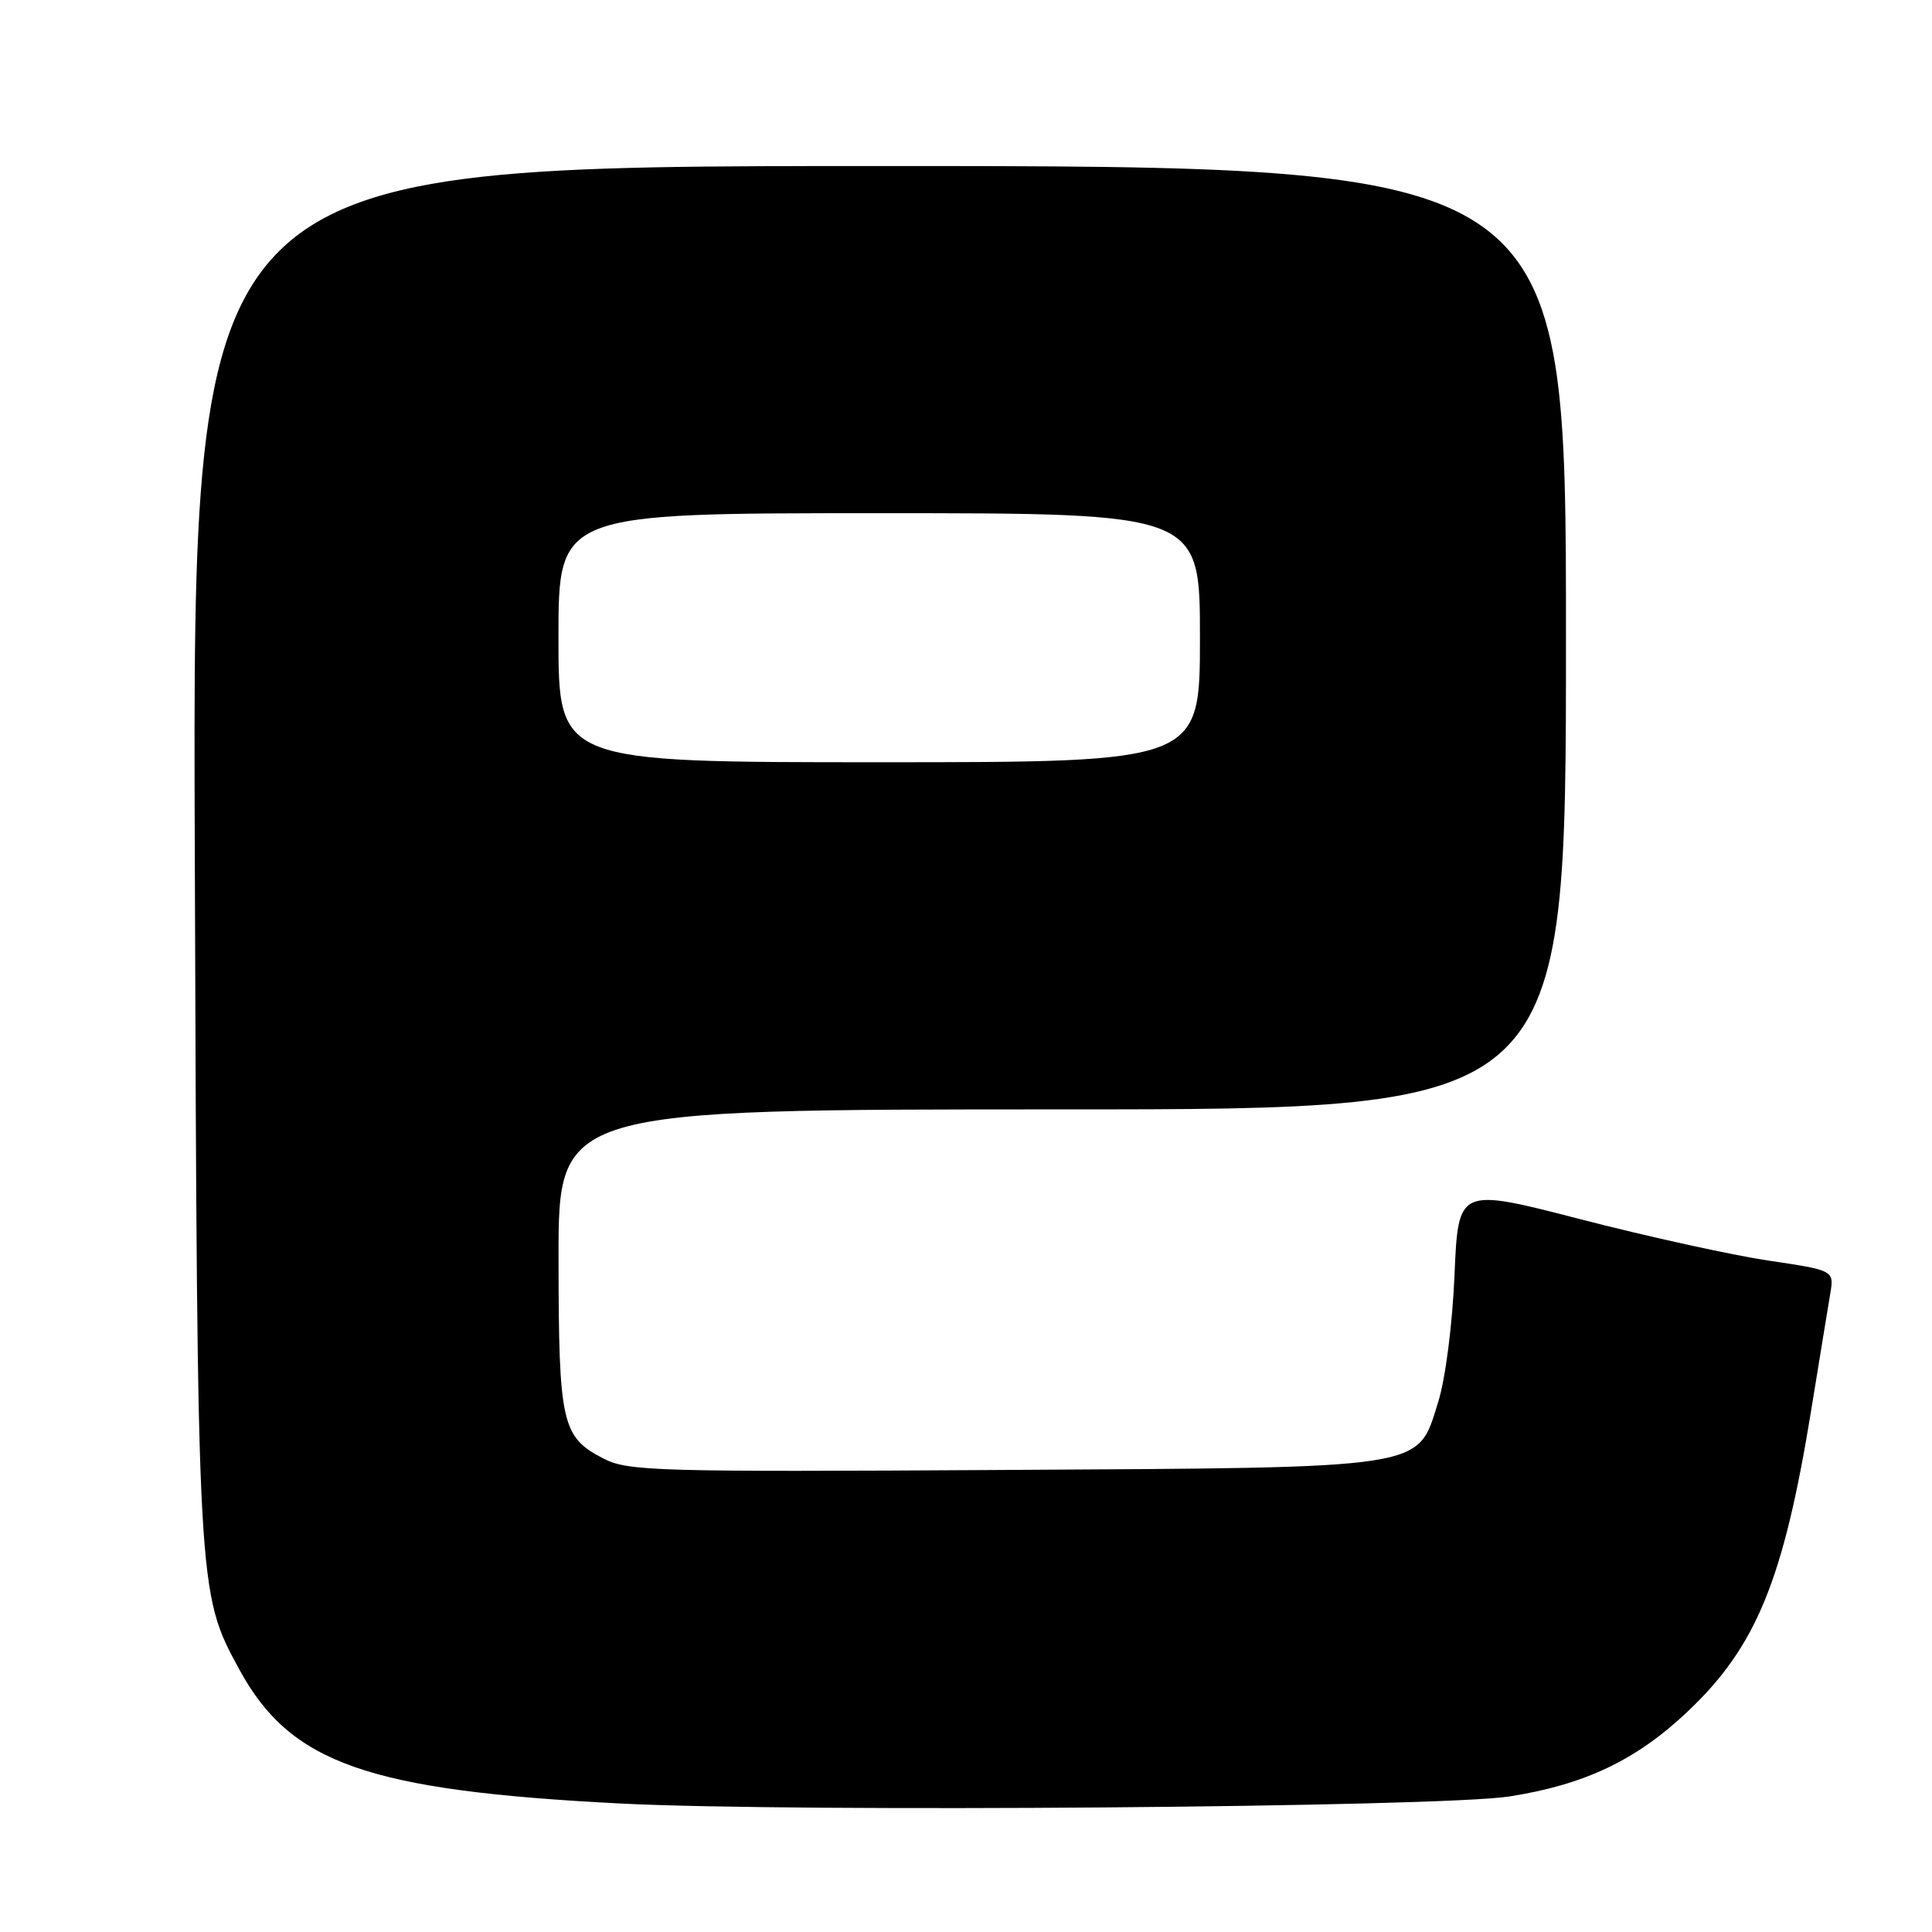 <?xml version="1.0" encoding="UTF-8" standalone="no"?>
<!DOCTYPE svg PUBLIC "-//W3C//DTD SVG 1.1//EN" "http://www.w3.org/Graphics/SVG/1.1/DTD/svg11.dtd" >
<svg xmlns="http://www.w3.org/2000/svg" xmlns:xlink="http://www.w3.org/1999/xlink" version="1.1" viewBox="0 0 256 256">
 <g >
 <path fill="currentColor"
d=" M 200.00 238.04 C 209.98 236.48 216.82 233.23 223.61 226.80 C 232.70 218.21 236.31 209.42 239.97 187.00 C 241.09 180.12 242.23 173.11 242.52 171.41 C 243.03 168.33 243.03 168.33 234.30 167.03 C 229.49 166.31 218.29 163.85 209.40 161.55 C 193.23 157.37 193.23 157.37 192.73 168.93 C 192.45 175.57 191.52 182.77 190.55 185.83 C 187.75 194.74 189.66 194.45 132.50 194.78 C 87.10 195.05 83.24 194.94 80.01 193.29 C 74.42 190.42 74.03 188.69 74.01 166.75 C 74.00 147.00 74.00 147.00 140.75 147.00 C 207.50 147.00 207.50 147.00 207.50 84.50 C 207.50 22.00 207.50 22.00 116.50 22.00 C 25.50 22.00 25.50 22.00 25.81 112.75 C 26.15 211.24 26.14 210.98 31.72 221.23 C 38.50 233.68 48.74 237.27 82.33 238.98 C 105.51 240.16 190.77 239.48 200.00 238.04 Z  M 74.00 84.50 C 74.00 68.00 74.00 68.00 116.50 68.00 C 159.00 68.00 159.00 68.00 159.00 84.50 C 159.00 101.00 159.00 101.00 116.50 101.00 C 74.00 101.00 74.00 101.00 74.00 84.50 Z "/>
</g>
</svg>